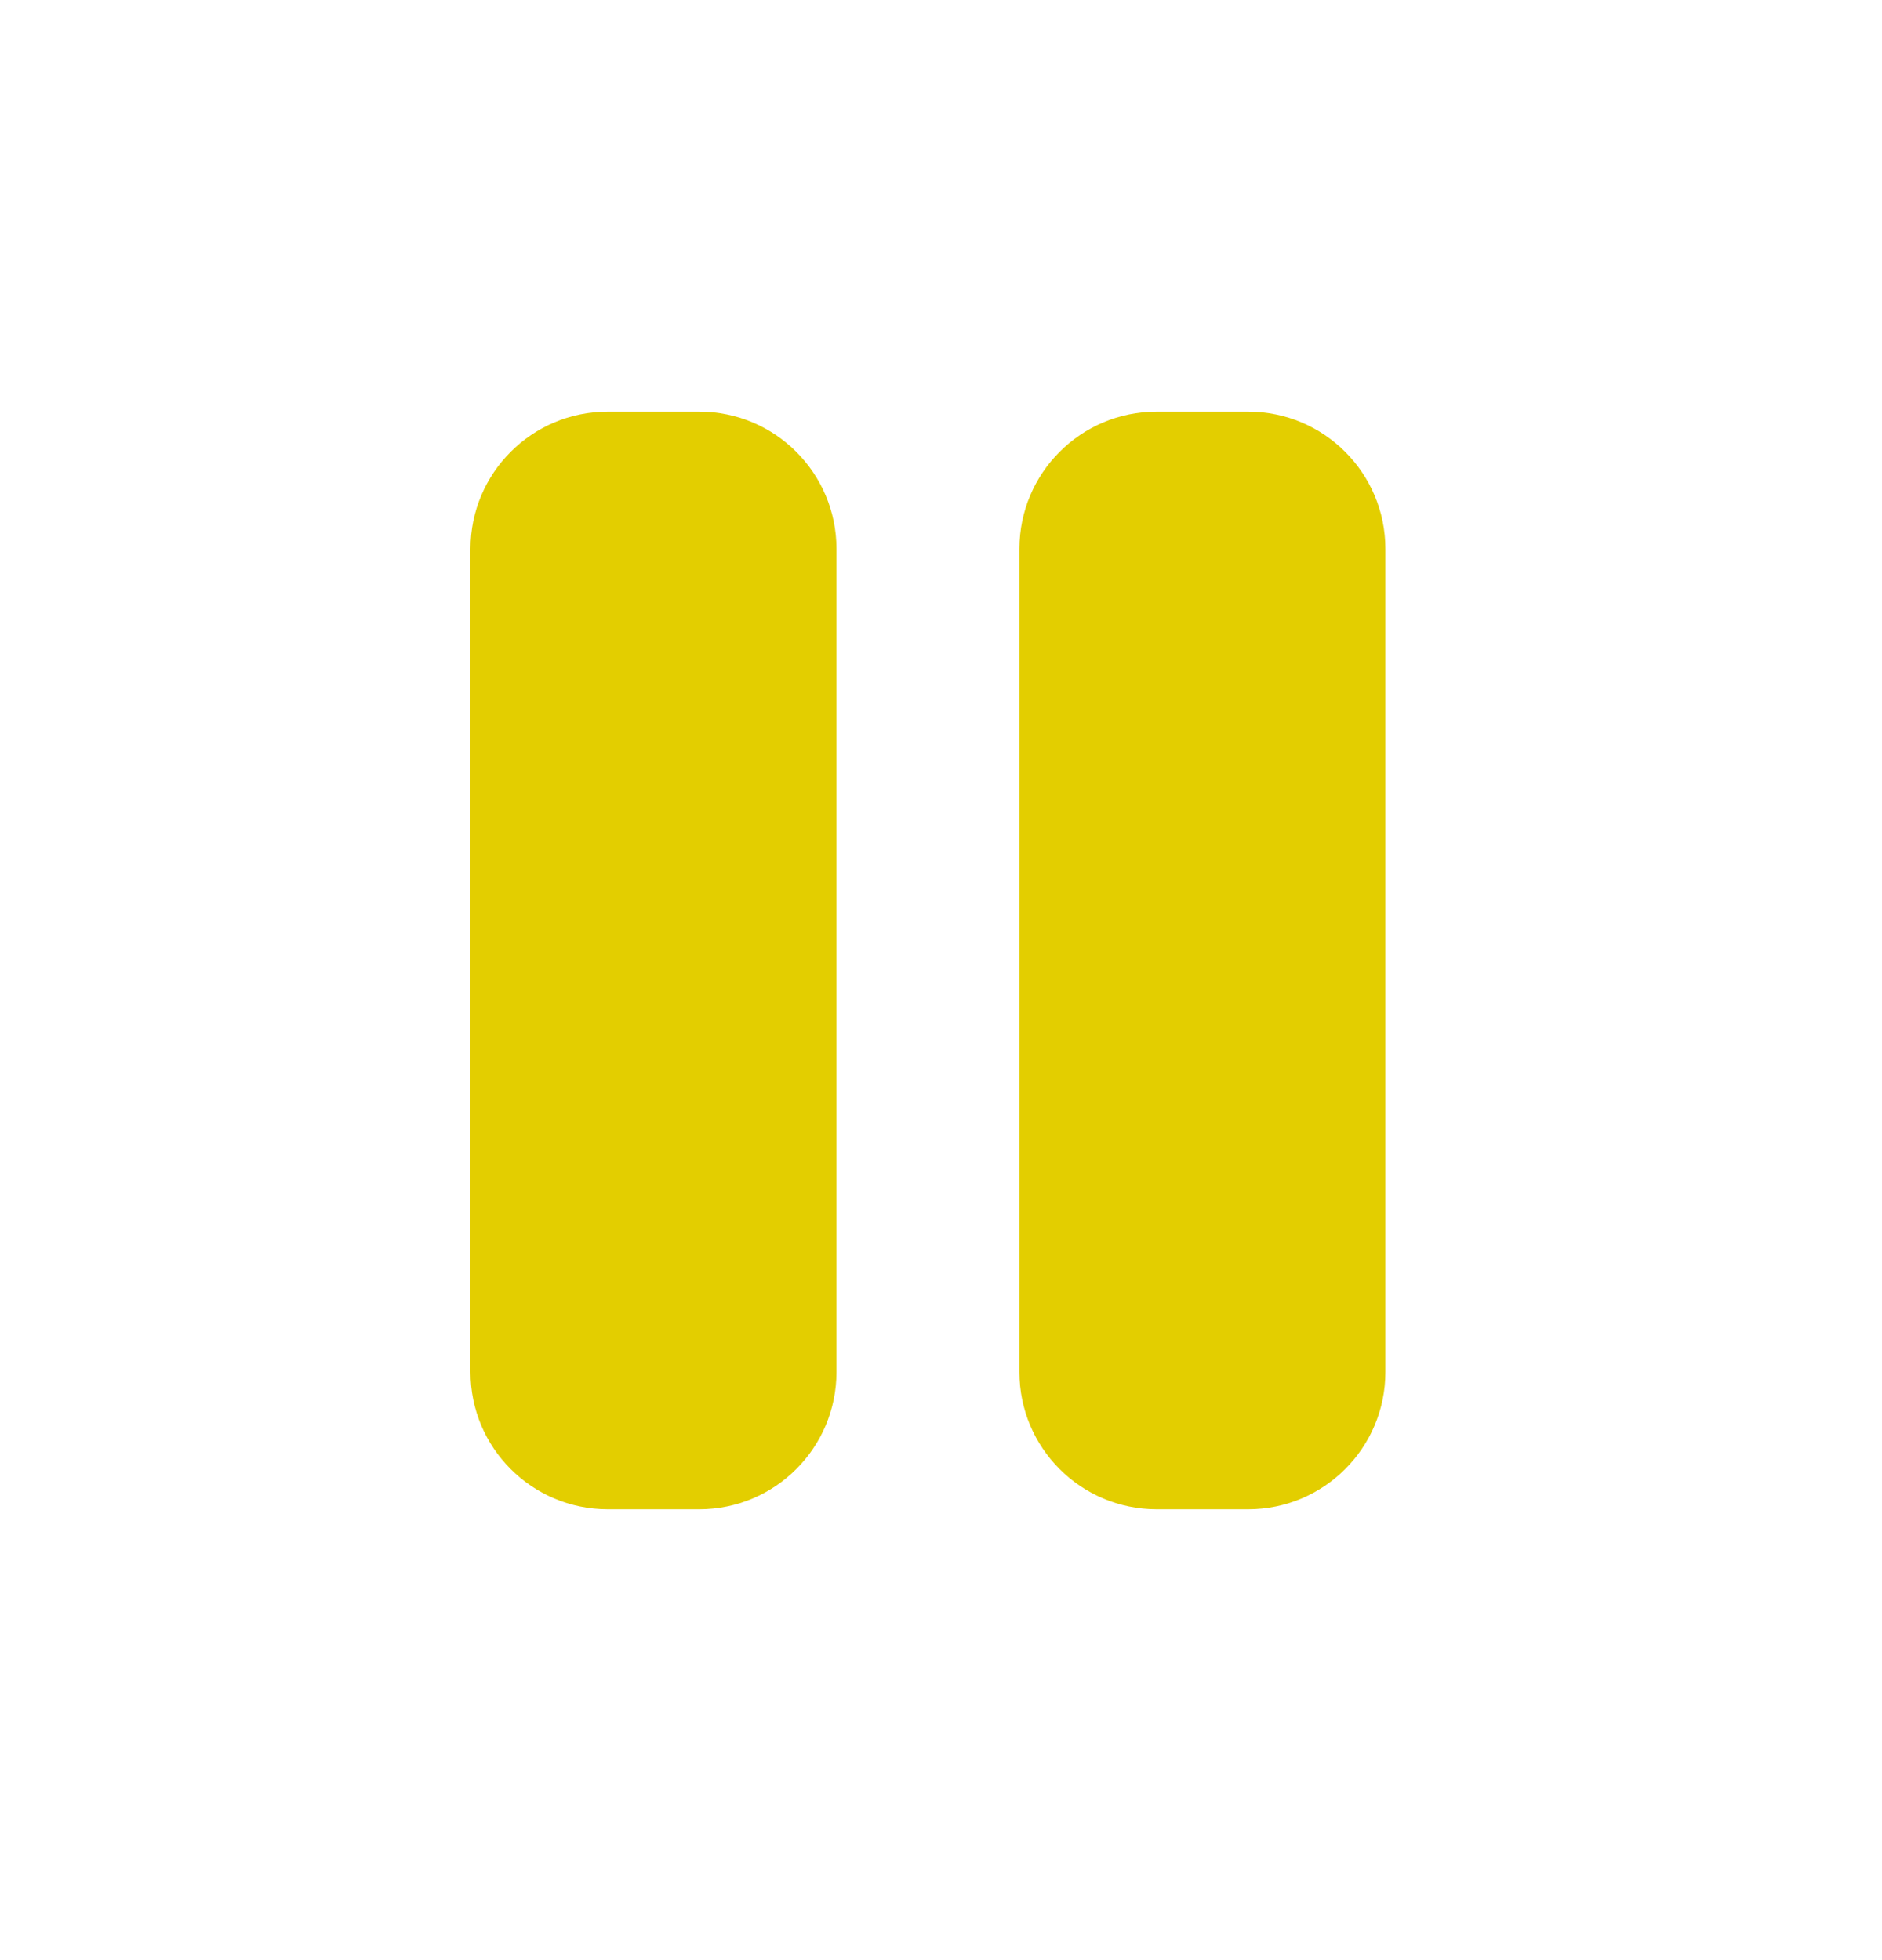 <svg width="24" height="25" viewBox="0 0 24 25" fill="none" xmlns="http://www.w3.org/2000/svg">
<path d="M7.75 5.25C6.784 5.25 6 6.034 6 7V17.5C6 18.466 6.784 19.25 7.75 19.25H8.917C9.883 19.25 10.667 18.466 10.667 17.5V7C10.667 6.034 9.883 5.25 8.917 5.25H7.75ZM14.75 5.25C13.784 5.25 13 6.034 13 7V17.5C13 18.466 13.784 19.25 14.75 19.25H15.917C16.883 19.25 17.667 18.466 17.667 17.5V7C17.667 6.034 16.883 5.25 15.917 5.25H14.75Z" fill="#E3CE00"/>
</svg>
